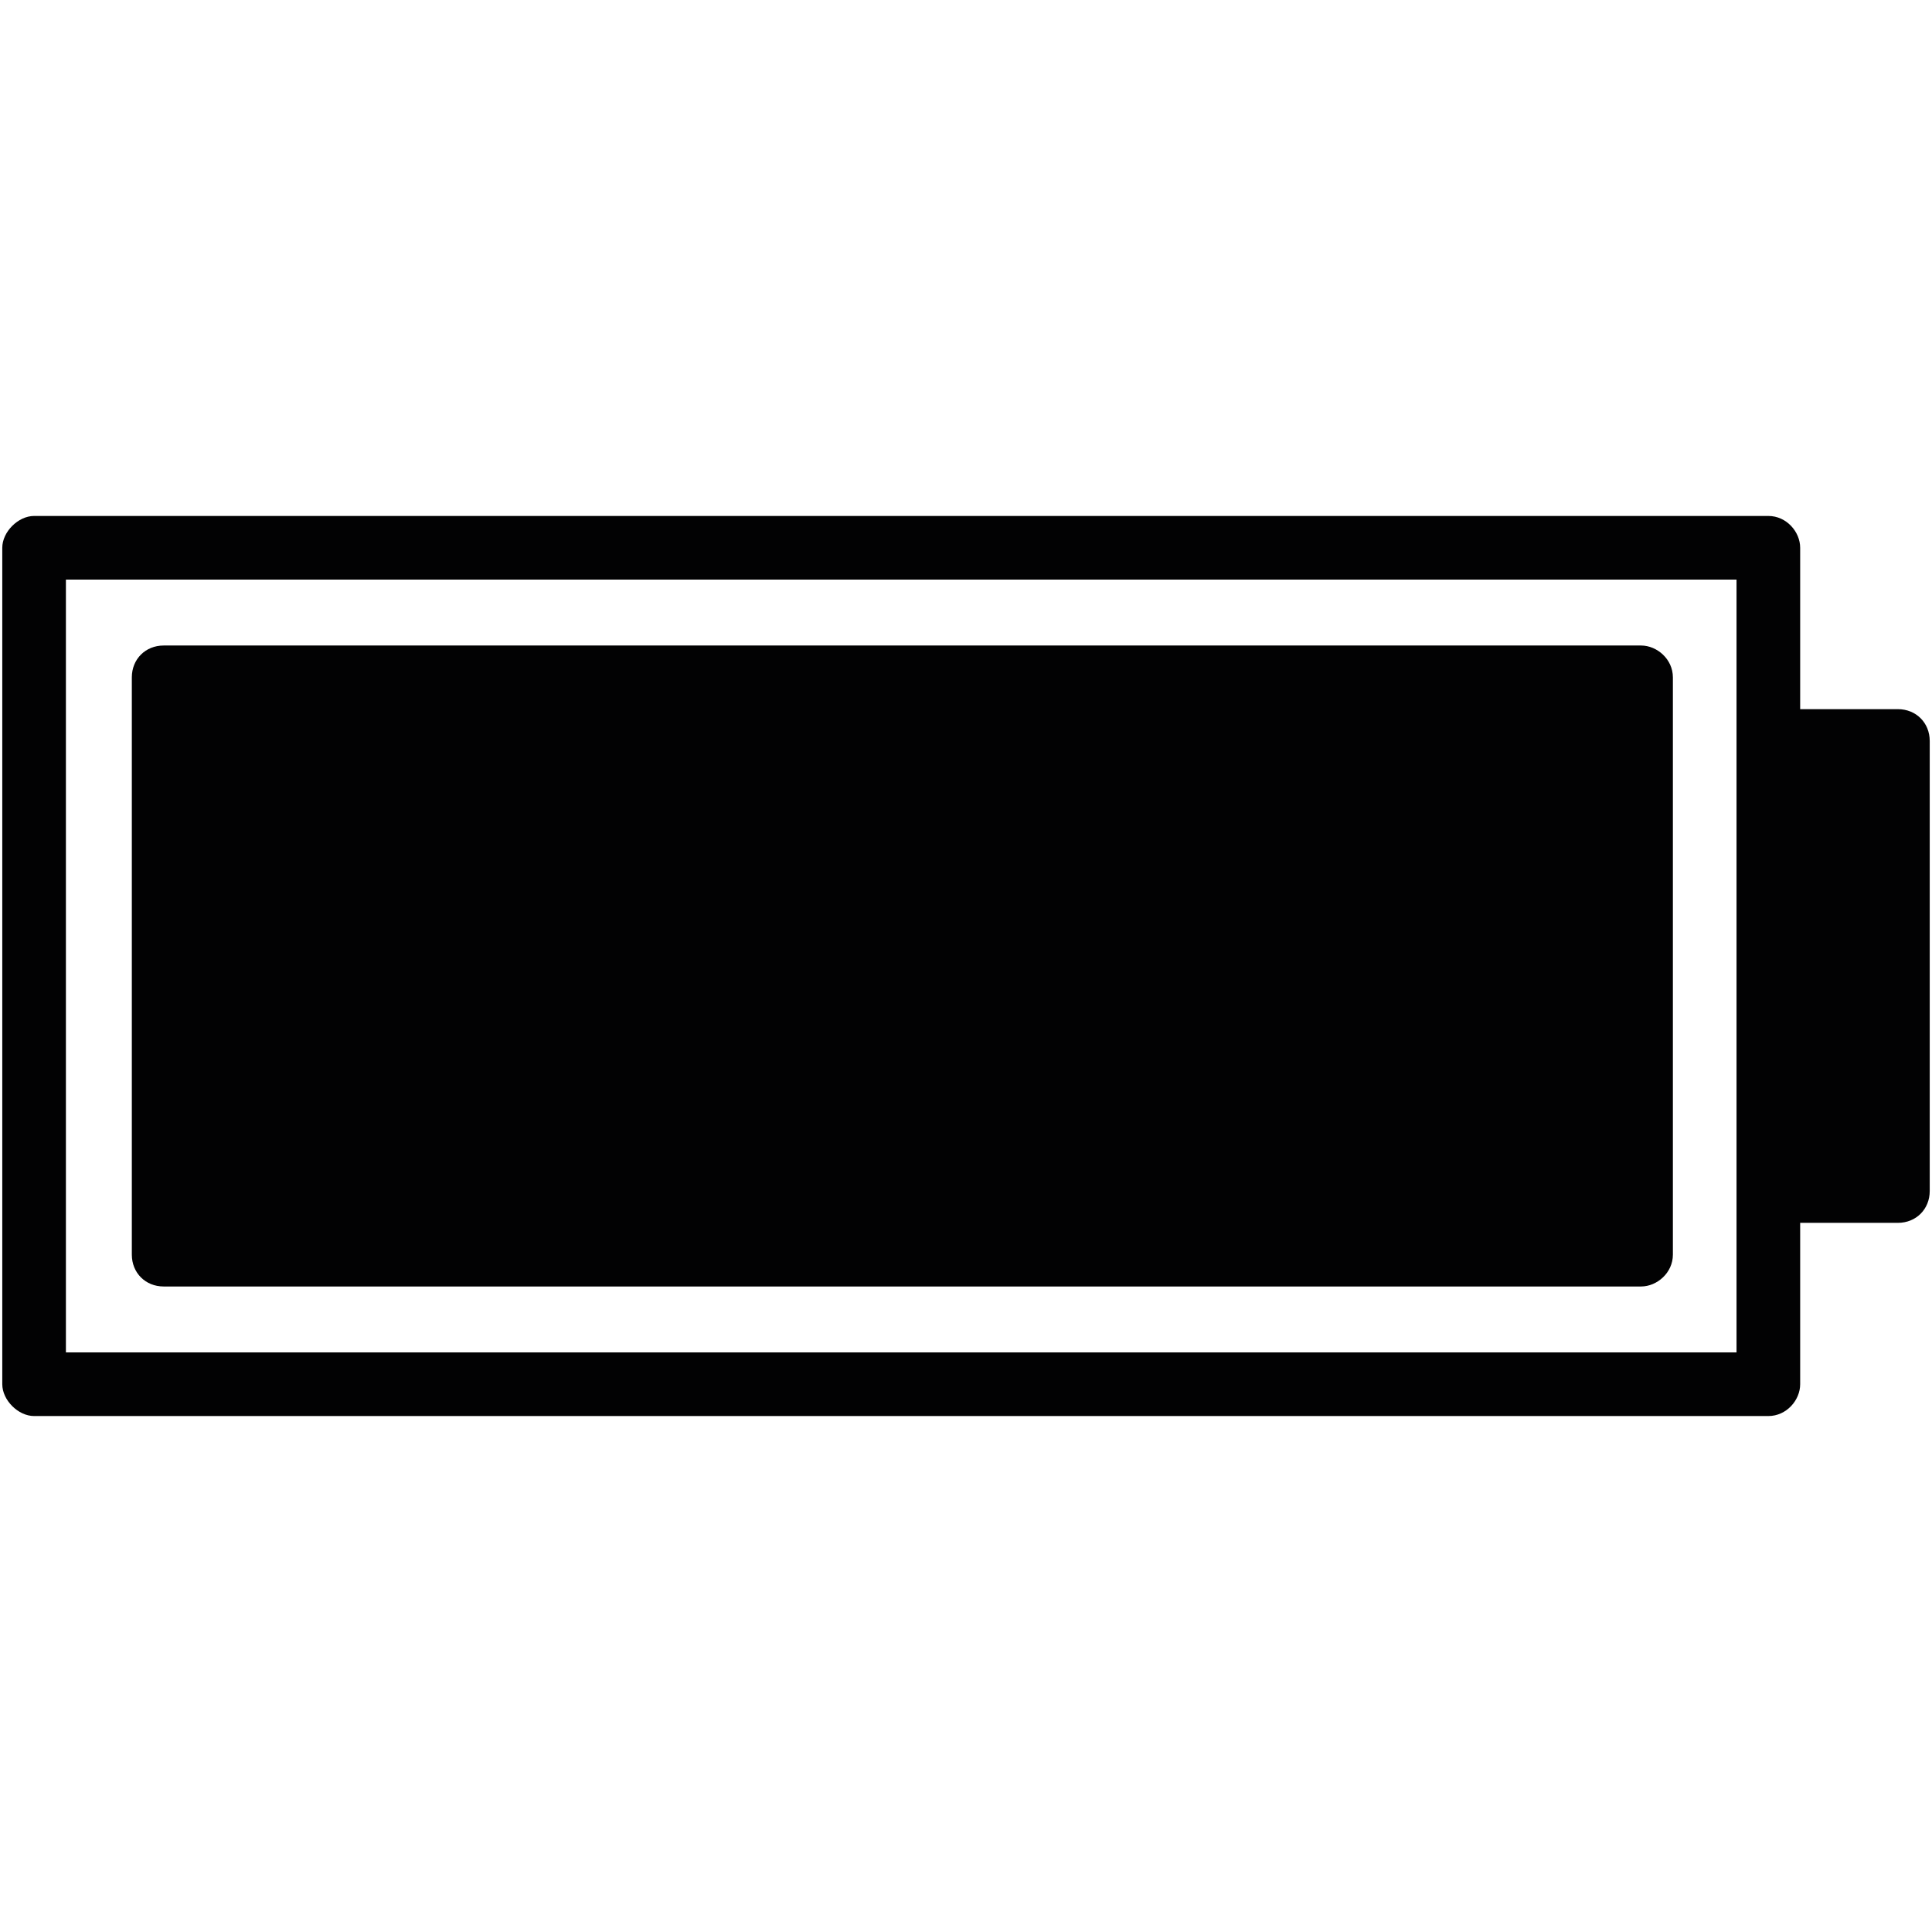 <?xml version="1.0" encoding="UTF-8"?>
<!DOCTYPE svg PUBLIC "-//W3C//DTD SVG 1.1//EN" "http://www.w3.org/Graphics/SVG/1.1/DTD/svg11.dtd">
<!-- Creator: CorelDRAW X8 -->
<svg xmlns="http://www.w3.org/2000/svg" xml:space="preserve" width="8.5mm" height="8.5mm" version="1.1" style="shape-rendering:geometricPrecision; text-rendering:geometricPrecision; image-rendering:optimizeQuality; fill-rule:evenodd; clip-rule:evenodd"
viewBox="0 0 850 850"
 xmlns:xlink="http://www.w3.org/1999/xlink">
 <defs>
  <style type="text/css">
   <![CDATA[
    .fil0 {fill:#020203}
   ]]>
  </style>
 </defs>
 <g id="Слой_x0020_1">
  <g id="_2293505183280">
   <path class="fil0" d="M72 298l650 0 0 254 -650 0 0 -254zm0 0z"/>
   <path class="fil0" d="M778 326l57 0 0 198 -57 0 0 -198zm0 0z"/>
   <g>
    <path class="fil0" d="M72 566l650 0c7,0 14,-6 14,-14l0 -254c0,-8 -7,-14 -14,-14l-650 0c-8,0 -14,6 -14,14l0 254c0,8 6,14 14,14zm14 -254l622 0 0 226 -622 0 0 -226zm0 0z"/>
    <path class="fil0" d="M835 312l-43 0 0 -71c0,-7 -6,-14 -14,-14l-763 0c-7,0 -14,7 -14,14l0 368c0,7 7,14 14,14l763 0c8,0 14,-7 14,-14l0 -71 43 0c8,0 14,-6 14,-14l0 -198c0,-8 -6,-14 -14,-14l0 0zm-71 283l-735 0 0 -340 735 0 0 340zm57 -85l-29 0 0 -170 29 0 0 170zm0 0z"/>
   </g>
  </g>
 </g>
</svg>
